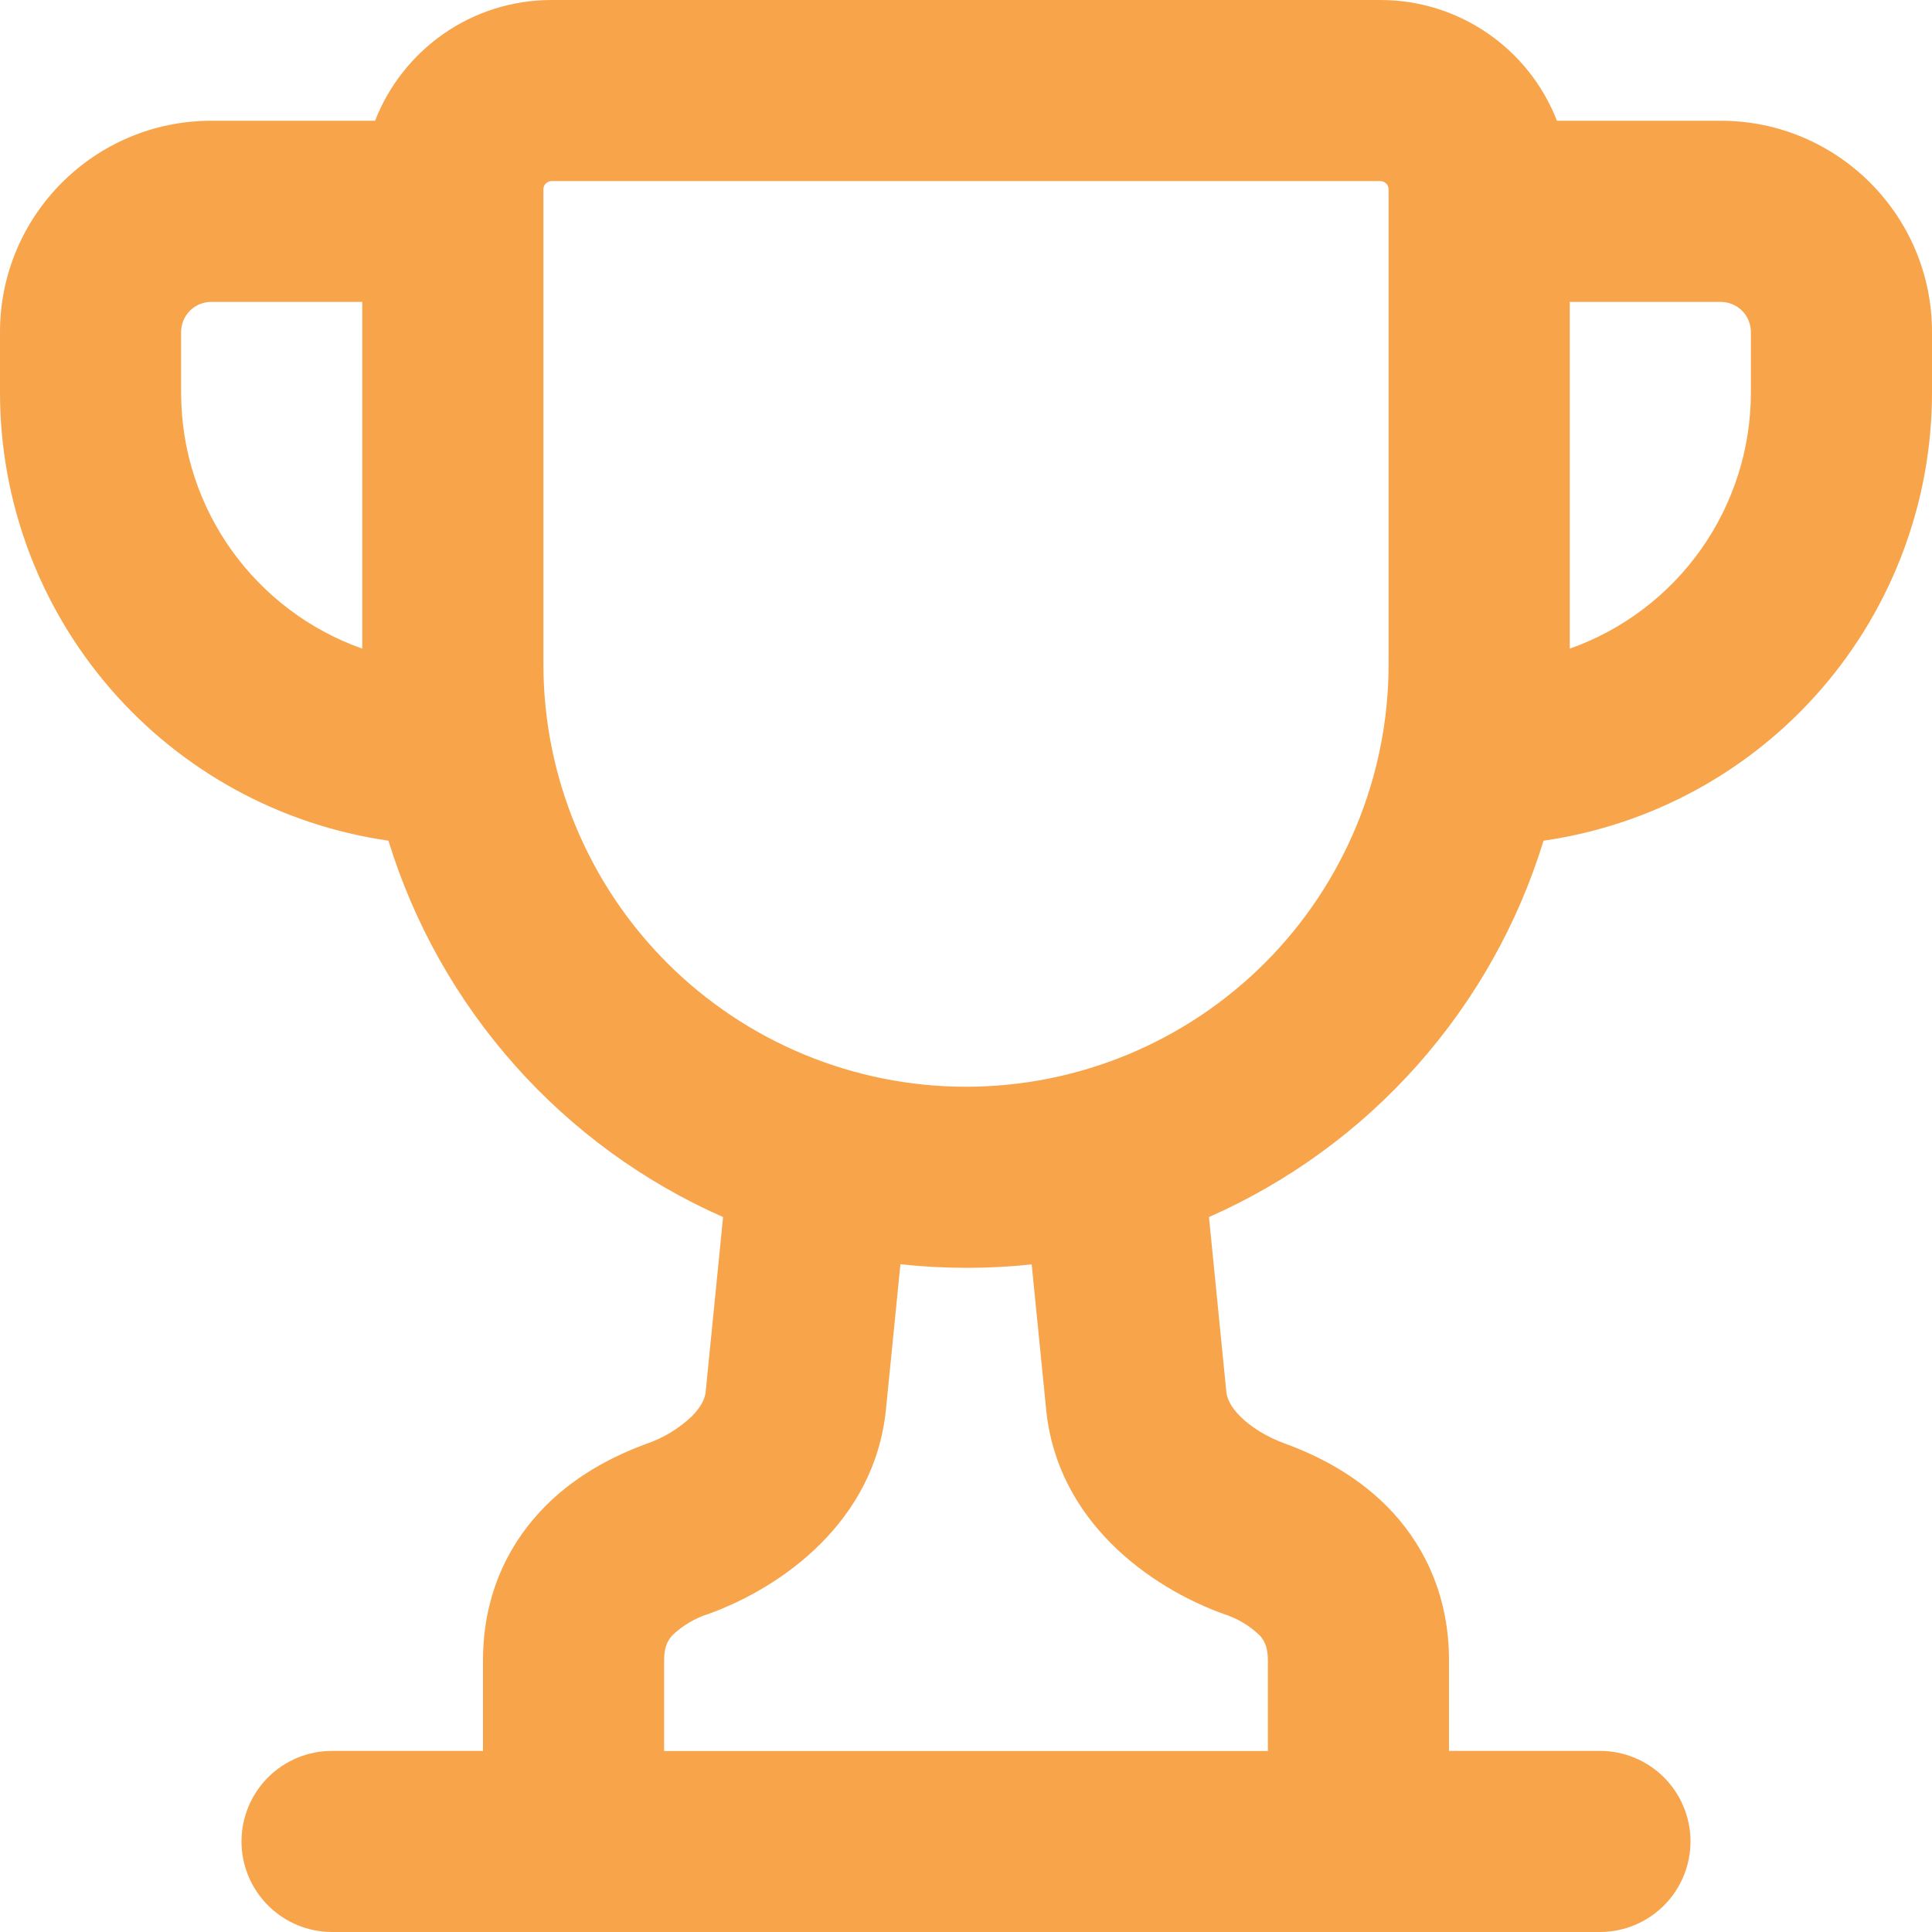 <svg xmlns="http://www.w3.org/2000/svg" width="38" height="38" viewBox="0 0 38 38" fill="none">
  <path d="M7.64 16.535C5.519 16.23 3.579 15.171 2.176 13.552C0.772 11.932 -4.10228e-05 9.862 1.63388e-09 7.719L1.63388e-09 6.531C1.63388e-09 4.237 1.862 2.375 4.156 2.375H7.377C7.918 0.986 9.267 0 10.849 0H27.151C28.688 0 30.065 0.943 30.623 2.375H33.844C36.138 2.375 38 4.237 38 6.531V7.719C38 9.862 37.227 11.932 35.824 13.552C34.421 15.171 32.481 16.23 30.36 16.535C29.858 18.169 29.011 19.675 27.875 20.953C26.74 22.23 25.343 23.248 23.779 23.938L24.12 27.372C24.132 27.491 24.192 27.657 24.391 27.856C24.596 28.063 24.907 28.26 25.277 28.395C25.949 28.64 26.745 29.046 27.391 29.744C28.068 30.481 28.5 31.462 28.5 32.656V34.438H31.469C31.941 34.438 32.394 34.625 32.728 34.959C33.062 35.293 33.25 35.746 33.25 36.219C33.25 36.691 33.062 37.144 32.728 37.478C32.394 37.812 31.941 38 31.469 38H6.531C6.059 38 5.606 37.812 5.272 37.478C4.938 37.144 4.75 36.691 4.75 36.219C4.75 35.746 4.938 35.293 5.272 34.959C5.606 34.625 6.059 34.438 6.531 34.438H9.5V32.656C9.5 31.462 9.932 30.481 10.611 29.744C11.253 29.046 12.051 28.64 12.723 28.395C13.053 28.282 13.355 28.096 13.609 27.856C13.808 27.654 13.868 27.493 13.88 27.372L14.222 23.938C12.658 23.248 11.261 22.23 10.126 20.952C8.991 19.675 8.142 18.168 7.64 16.535ZM10.688 3.724V13.062C10.688 15.267 11.563 17.381 13.122 18.94C14.681 20.499 16.795 21.375 19 21.375C21.205 21.375 23.319 20.499 24.878 18.94C26.437 17.381 27.312 15.267 27.312 13.062V3.724C27.312 3.681 27.296 3.64 27.265 3.61C27.235 3.58 27.194 3.562 27.151 3.562H10.849C10.806 3.562 10.765 3.58 10.735 3.61C10.704 3.64 10.688 3.681 10.688 3.724ZM17.71 24.866L17.425 27.726C17.204 29.923 15.388 31.217 13.941 31.742C13.675 31.825 13.431 31.968 13.229 32.16C13.141 32.255 13.062 32.381 13.062 32.659V34.44H24.938V32.659C24.938 32.381 24.859 32.255 24.771 32.16C24.569 31.968 24.325 31.825 24.059 31.742C22.612 31.217 20.796 29.923 20.577 27.728L20.292 24.869C19.434 24.961 18.568 24.959 17.71 24.866ZM30.875 5.938V12.758C31.917 12.39 32.819 11.707 33.457 10.805C34.095 9.902 34.438 8.824 34.438 7.719V6.531C34.438 6.374 34.375 6.223 34.264 6.111C34.152 6 34.001 5.938 33.844 5.938H30.875ZM7.125 5.938H4.156C3.999 5.938 3.848 6 3.736 6.111C3.625 6.223 3.562 6.374 3.562 6.531V7.719C3.562 10.046 5.049 12.025 7.125 12.758V5.938Z" fill="#F8A44B"/>
</svg>